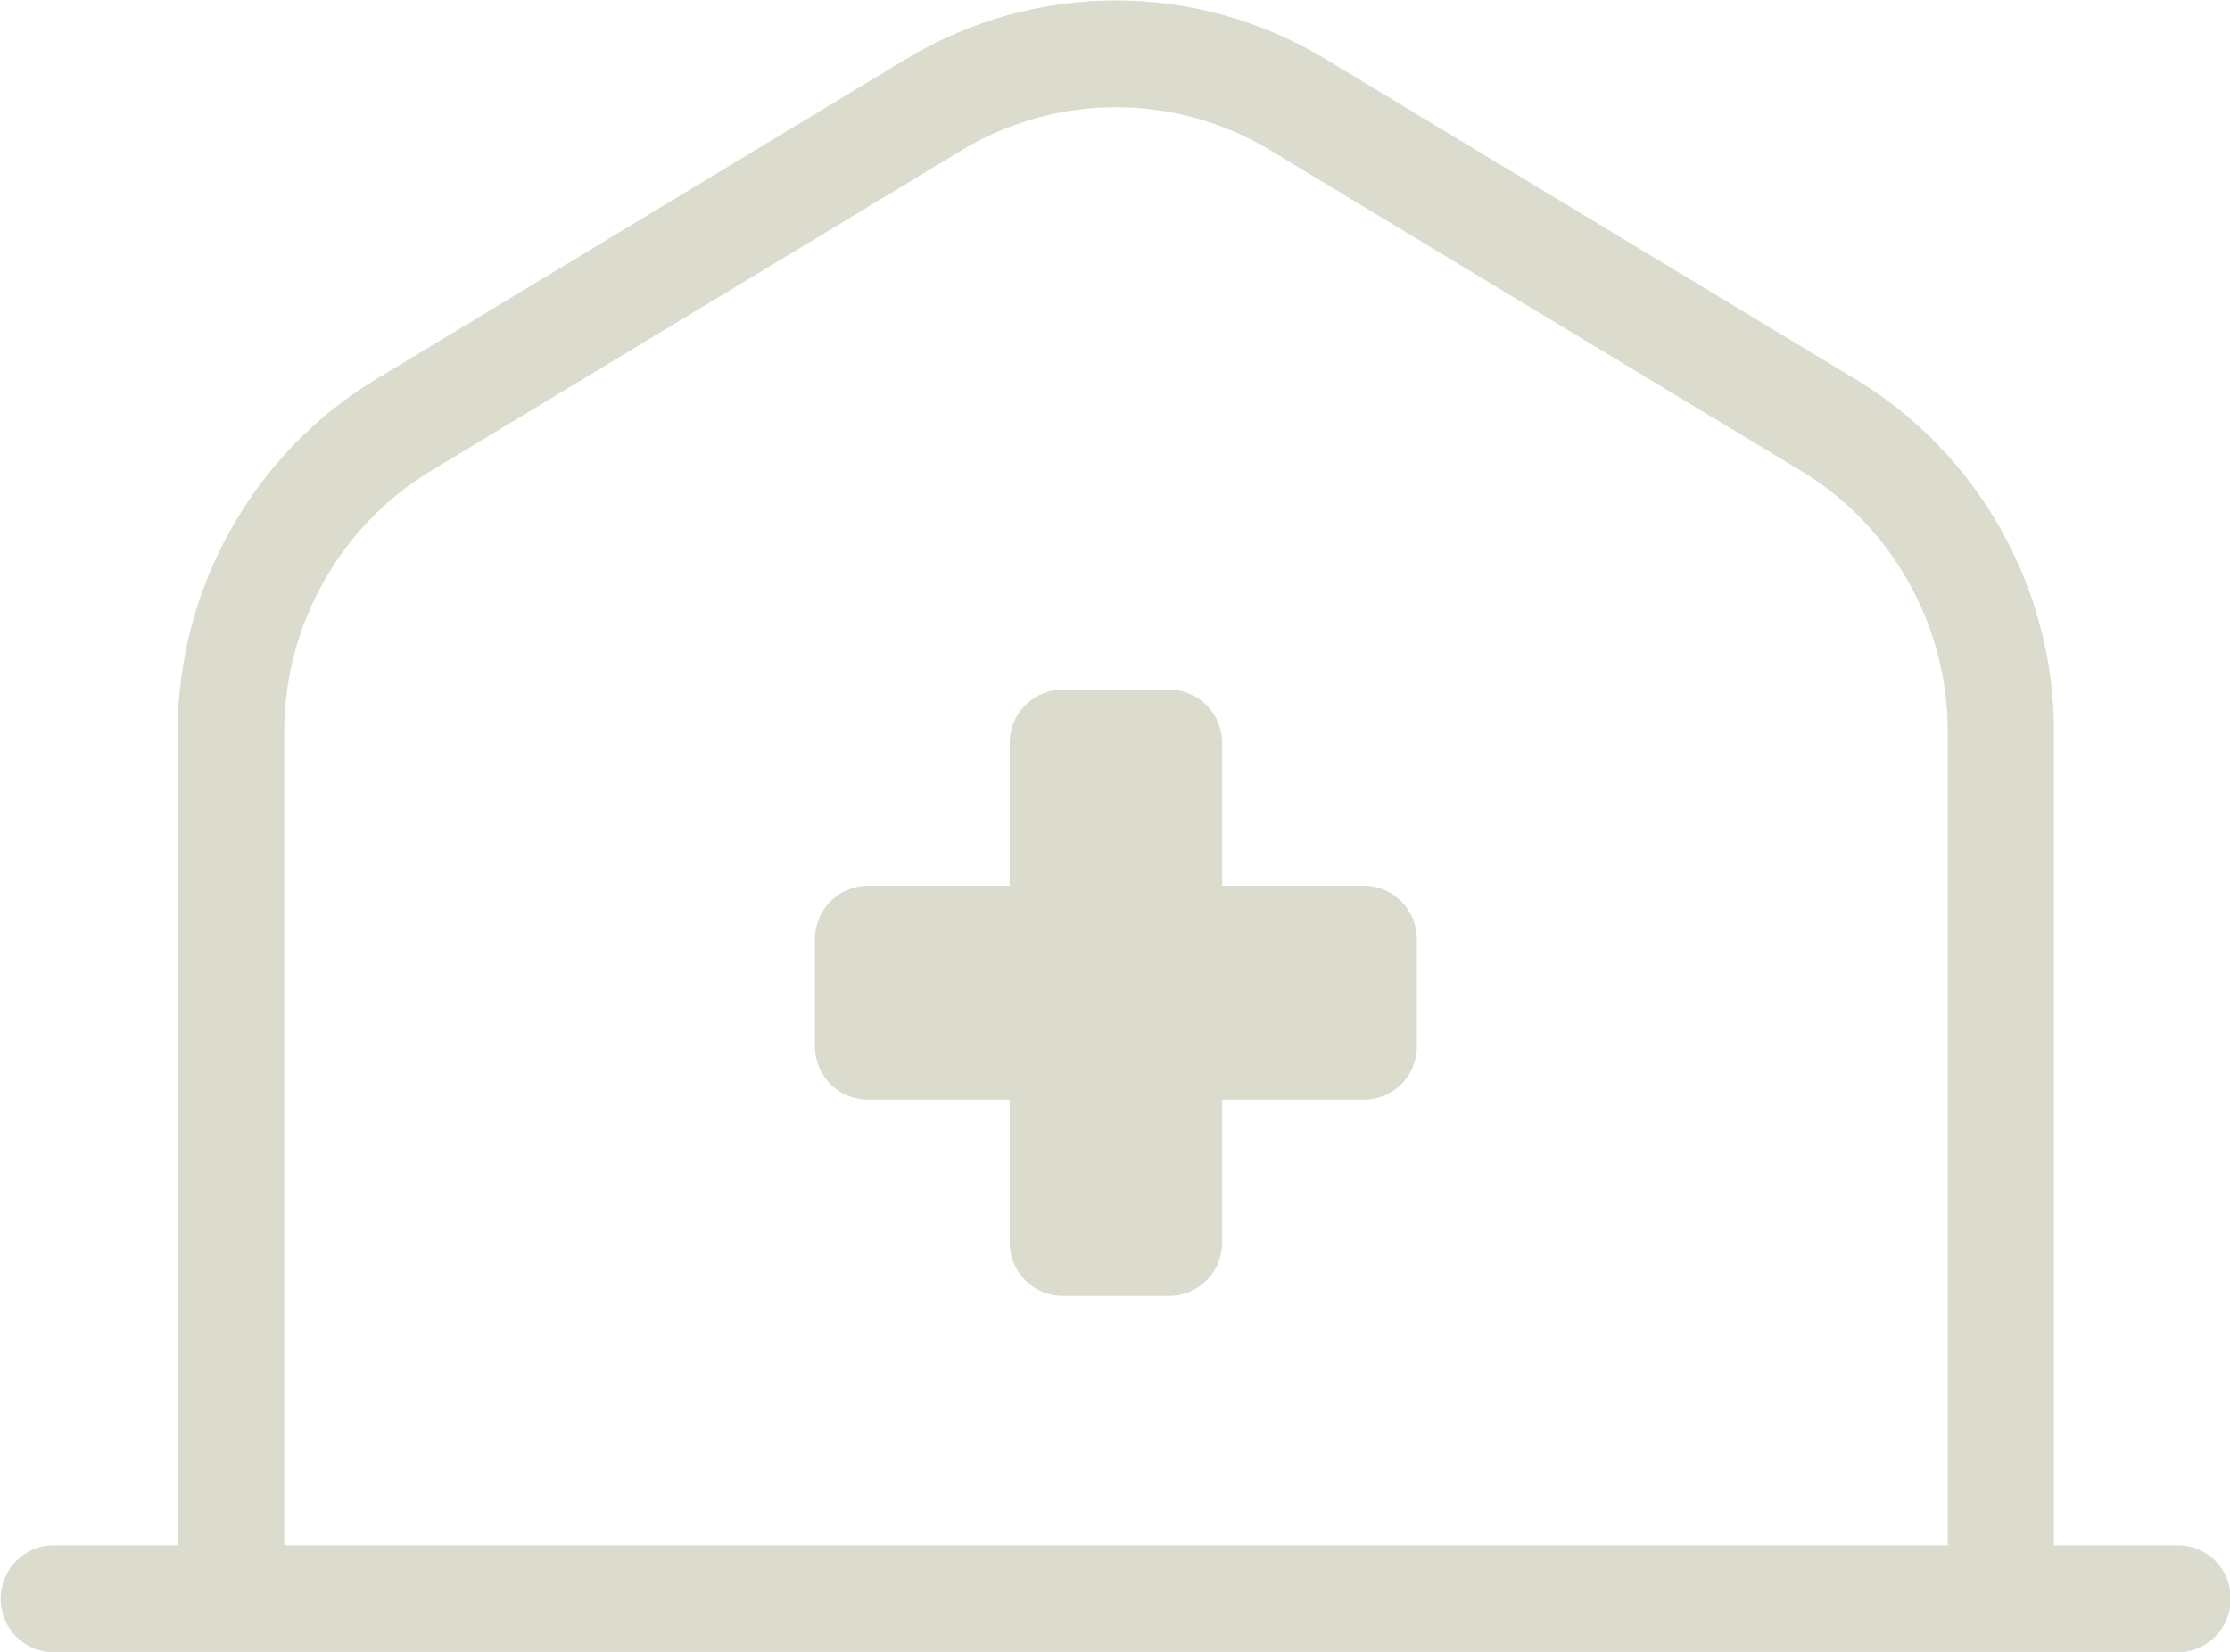 <svg width="135" height="100" viewBox="0 0 135 100" fill="none" xmlns="http://www.w3.org/2000/svg">
<path d="M131.845 93.55H124.343V44.261C124.343 35.596 119.755 27.445 112.372 22.986L80.228 3.567C72.404 -1.154 62.688 -1.154 54.864 3.567L22.72 22.986C15.347 27.445 10.759 35.596 10.759 44.261V93.55H3.256C1.473 93.55 0.041 94.993 0.041 96.788C0.041 98.584 1.473 100.026 3.256 100.026H131.825C133.608 100.026 135.041 98.584 135.041 96.788C135.061 94.993 133.628 93.55 131.845 93.55ZM17.21 44.261C17.21 37.855 20.596 31.833 26.045 28.534L58.19 9.115C63.97 5.615 71.152 5.615 76.932 9.115L109.077 28.534C114.526 31.823 117.912 37.855 117.912 44.261V93.55H17.21V44.261Z" fill="#DBDBCE"/>
<path d="M82.561 53.623H73.987V44.987C73.987 43.192 72.554 41.749 70.771 41.749H64.341C62.557 41.749 61.125 43.192 61.125 44.987V53.623H52.55C50.767 53.623 49.335 55.065 49.335 56.861V63.337C49.335 65.133 50.767 66.575 52.55 66.575H61.125V75.21C61.125 77.006 62.557 78.448 64.341 78.448H70.771C72.554 78.448 73.987 77.006 73.987 75.21V66.575H82.561C84.344 66.575 85.777 65.133 85.777 63.337V56.861C85.777 55.075 84.344 53.623 82.561 53.623Z" fill="#DBDBCE"/>
</svg>
